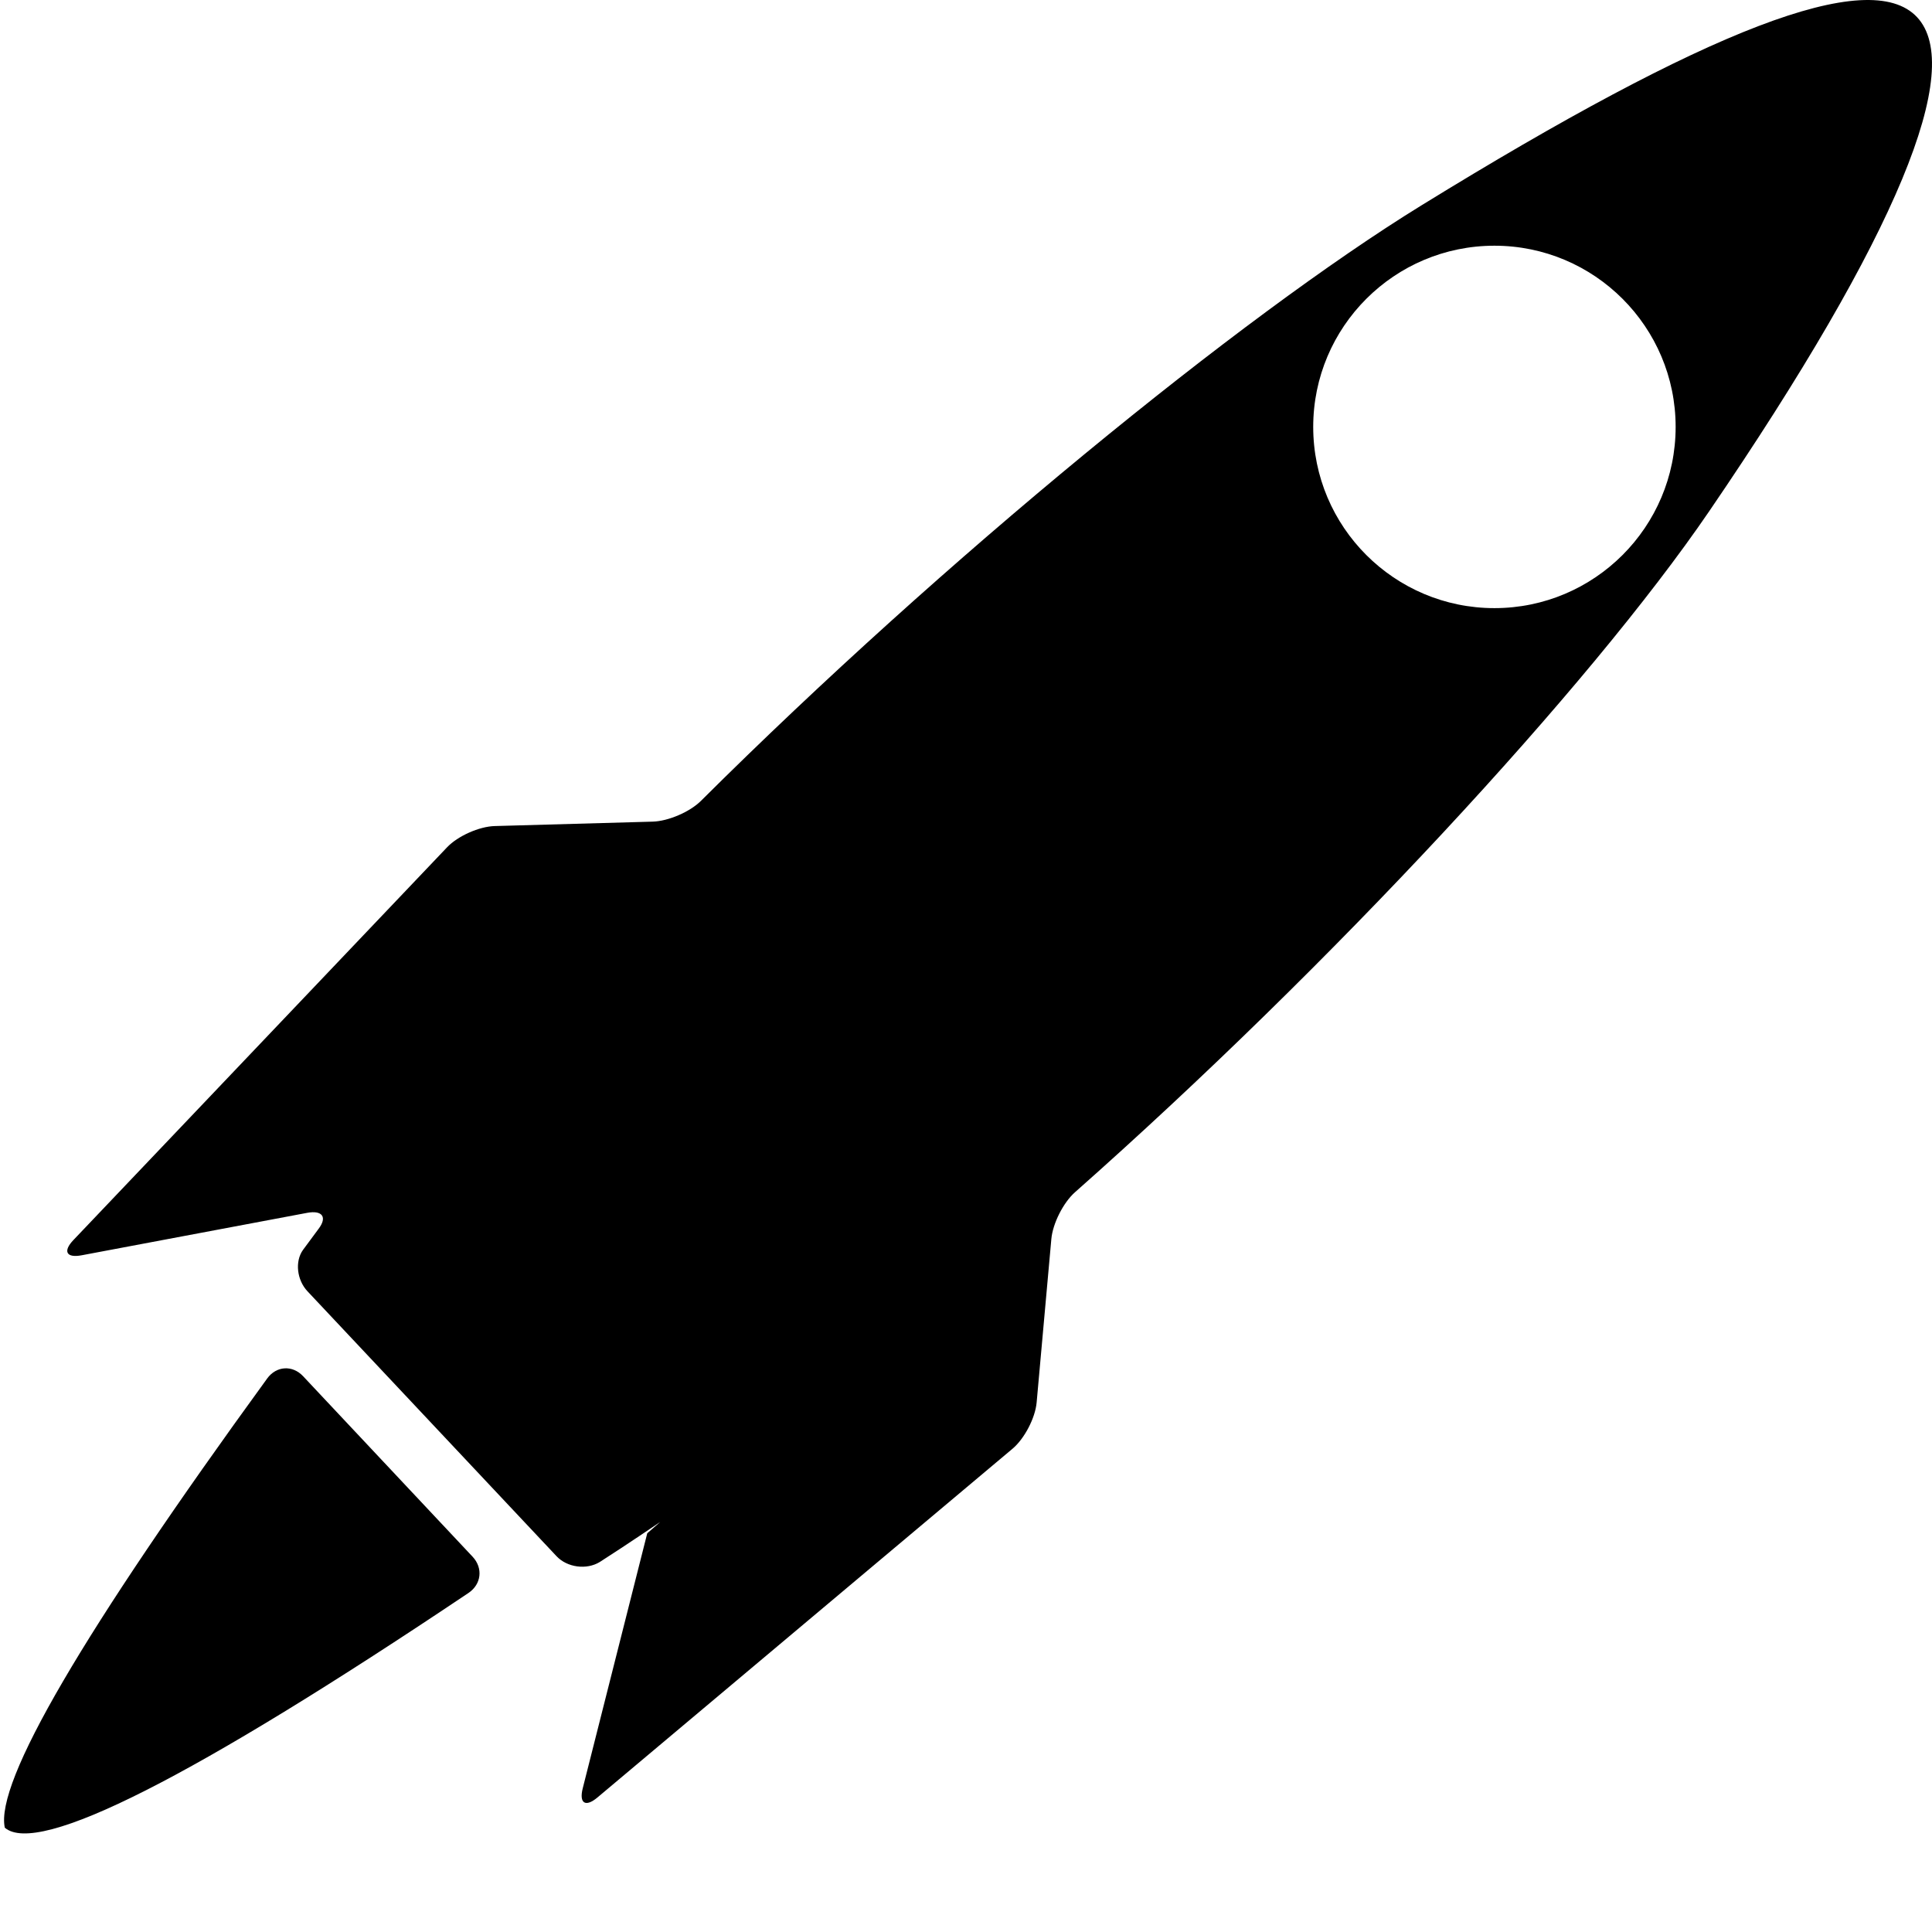 <?xml version="1.0" encoding="UTF-8" standalone="no"?><!-- Generator: Gravit.io --><svg xmlns="http://www.w3.org/2000/svg" xmlns:xlink="http://www.w3.org/1999/xlink" style="isolation:isolate" viewBox="0 0 1028 1028" width="1028pt" height="1028pt"><defs><clipPath id="_clipPath_mILRfNw0eVCSltlf7vejdJO6ISJ0agmo"><rect width="1028" height="1028"/></clipPath></defs><g clip-path="url(#_clipPath_mILRfNw0eVCSltlf7vejdJO6ISJ0agmo)"><path d=" M 891.592 227.161 C 891.592 173.945 848.387 130.74 795.171 130.74 C 741.955 130.74 698.75 173.945 698.75 227.161 C 698.75 280.377 741.955 323.581 795.171 323.581 C 848.387 323.581 891.592 280.377 891.592 227.161 L 891.592 227.161 L 891.592 227.161 L 891.592 227.161 Z  M 351.291 809.831 C 336.06 820.187 321.07 829.931 319.172 831.101 C 312.125 835.445 301.799 834.074 296.129 828.042 L 163.615 687.086 C 157.945 681.055 156.856 671.21 161.185 665.115 C 161.185 665.115 169.471 653.909 169.471 653.909 C 174.26 647.654 171.543 643.818 163.408 645.35 L 43.449 667.925 C 35.313 669.456 33.341 665.83 39.047 659.832 L 237.896 450.825 C 243.602 444.827 254.954 439.77 263.229 439.538 L 347.289 437.183 C 355.564 436.951 367.047 432.022 372.916 426.183 C 502.281 297.461 659.886 168.686 756.358 109.263 C 908.261 15.694 994.491 -18.054 1020.005 9.083 C 1045.518 36.218 1010.317 124.237 909.42 272.076 C 845.661 365.498 708 514.019 571.989 634.377 C 565.789 639.863 560.154 651.012 559.412 659.257 L 551.584 746.266 C 550.842 754.511 545.093 765.529 538.755 770.855 L 317.878 956.429 C 311.539 961.755 308.041 959.562 310.072 951.536 L 344.399 815.83 L 351.291 809.831 L 351.291 809.831 L 351.291 809.831 L 351.291 809.831 Z  M 2.557 972.501 Q -5.252 936.159 142.18 733.46 C 147.05 726.765 155.604 726.229 161.271 732.264 L 251.465 828.31 C 257.132 834.345 256.151 842.989 249.276 847.6 Q 29.048 995.31 2.557 972.501 Z " fill-rule="evenodd"/></g></svg>